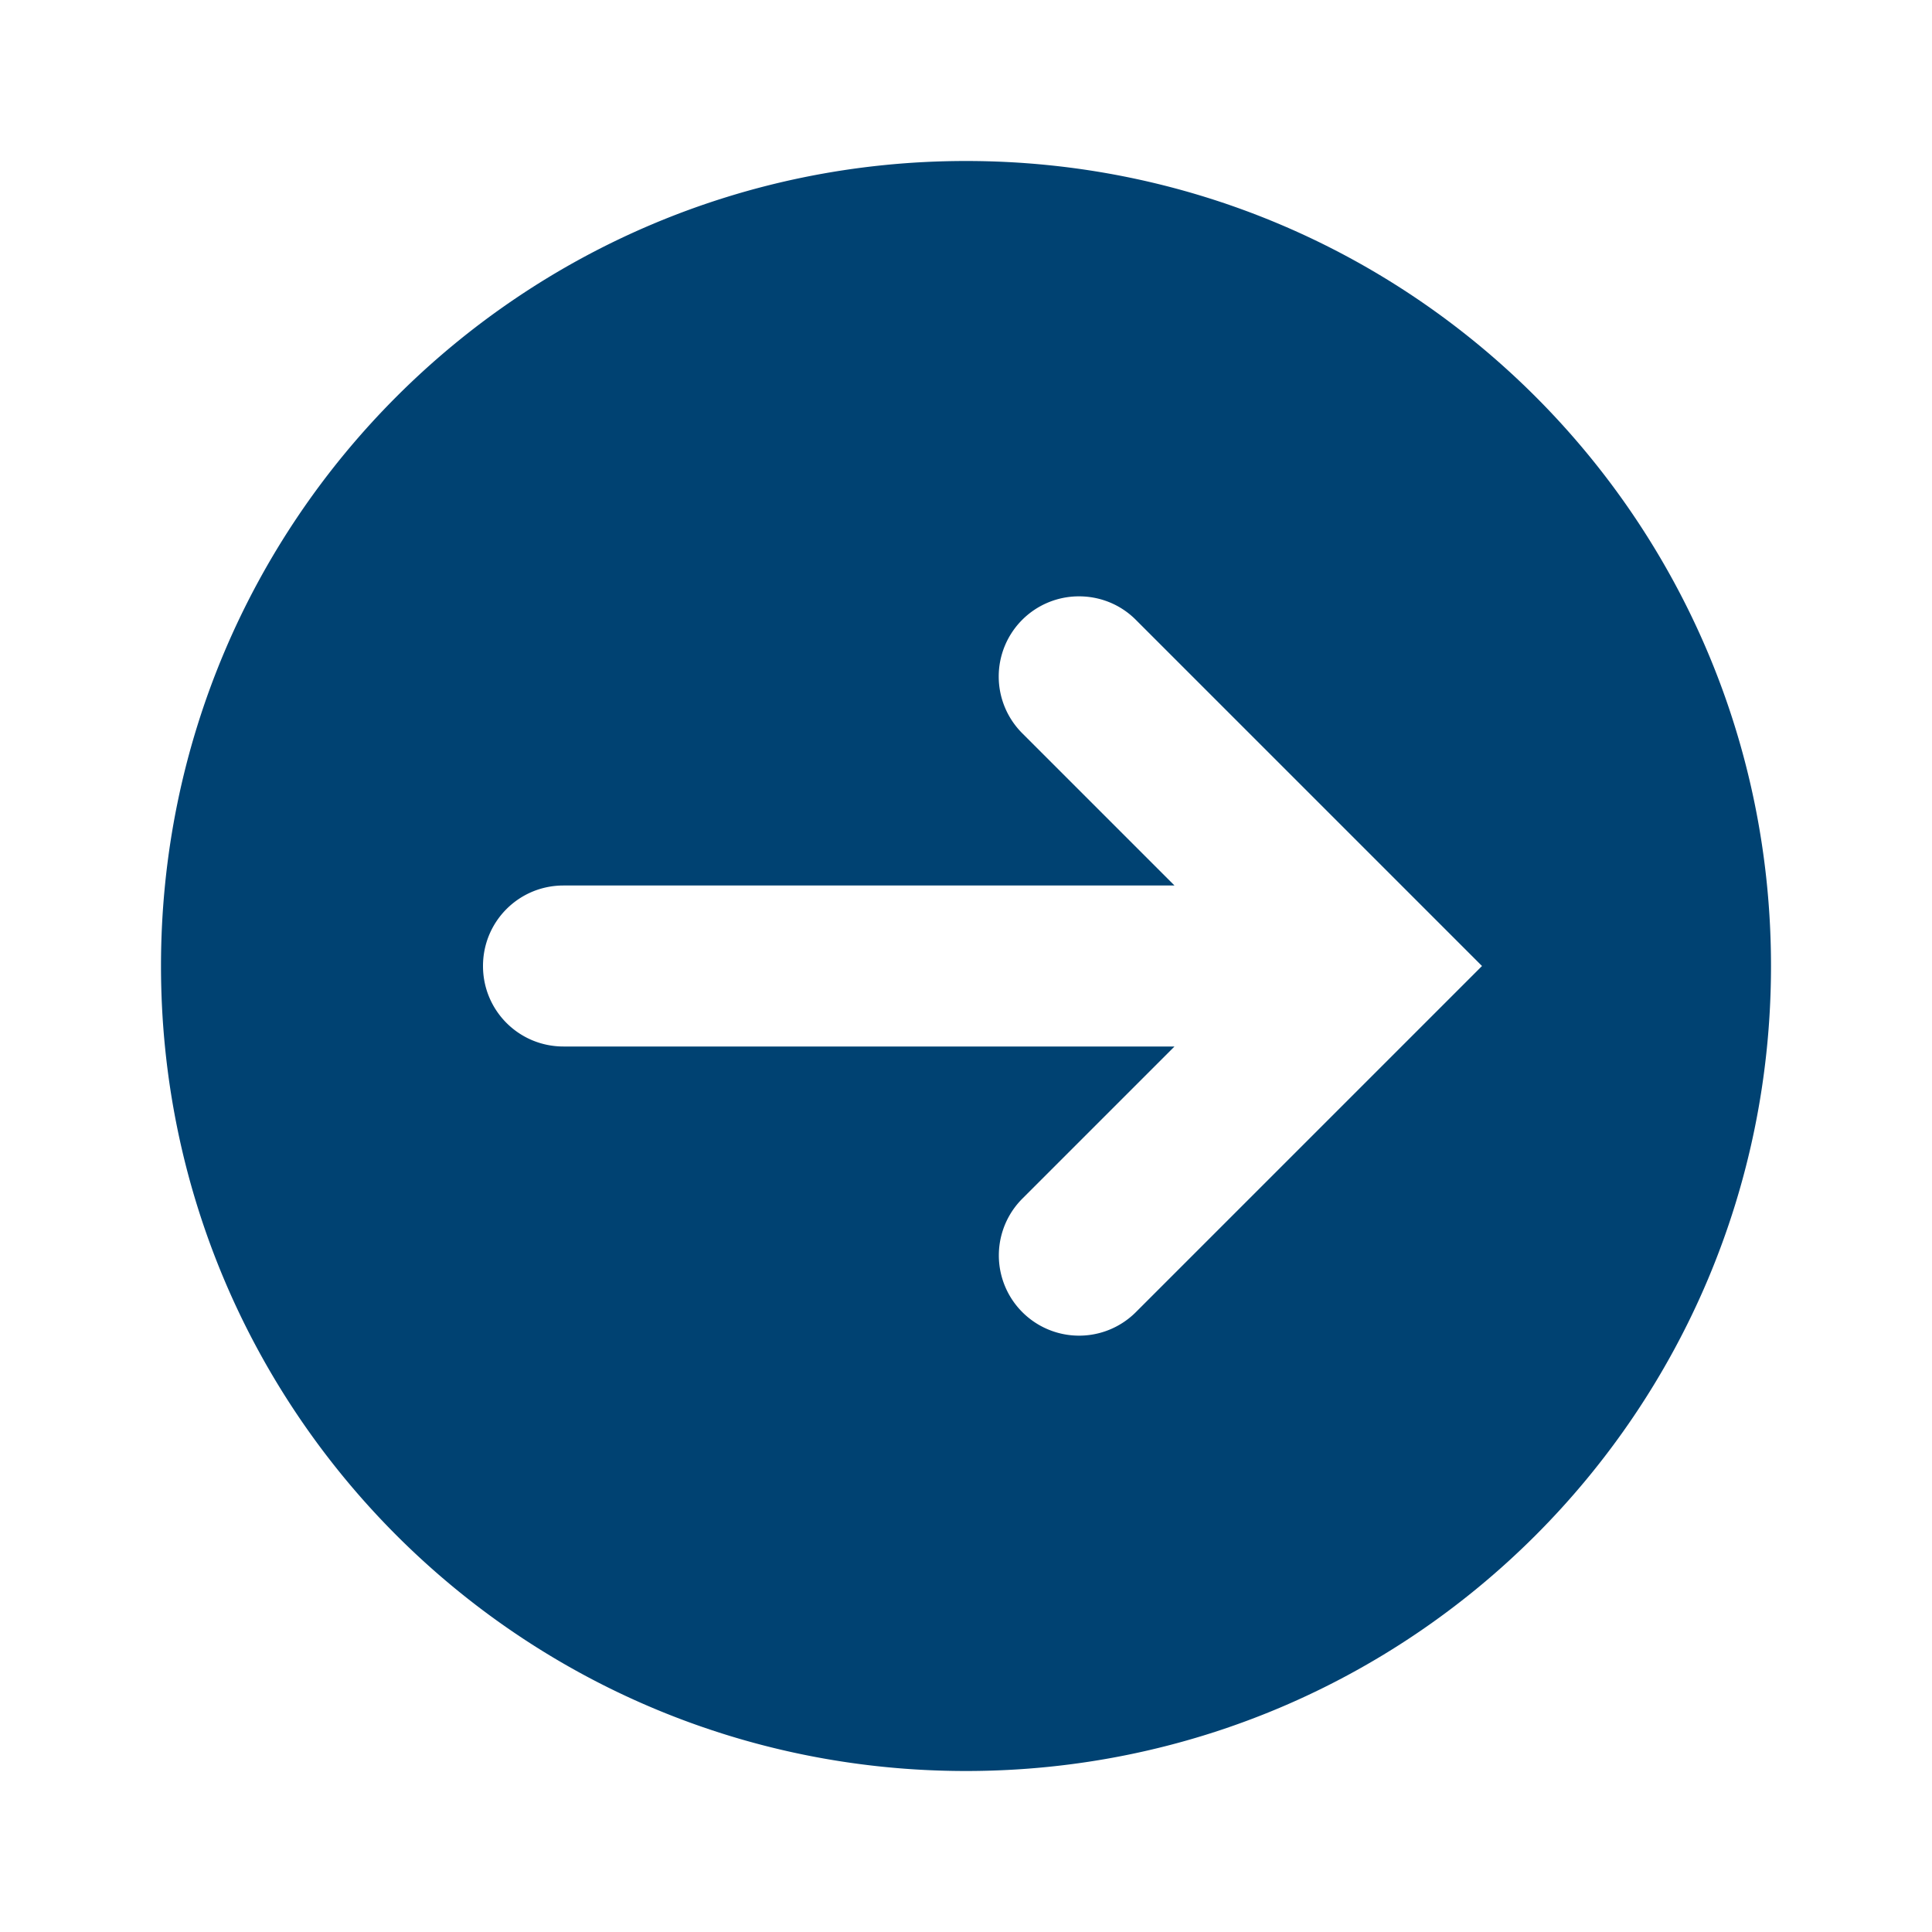 <svg xmlns="http://www.w3.org/2000/svg" fill="#004272" width="24" height="24"><path d="M12 2C6.47 2 2 6.47 2 12s4.47 10 10 10 10-4.47 10-10S17.53 2 12 2zm1.404 5.408c.255 0 .51.096.705.291L18.41 12l-4.3 4.3a.996.996 0 11-1.41-1.41L14.59 13H7c-.554 0-1-.446-1-1s.446-1 1-1h7.59L12.7 9.11a.996.996 0 01.704-1.702z"/></svg>
